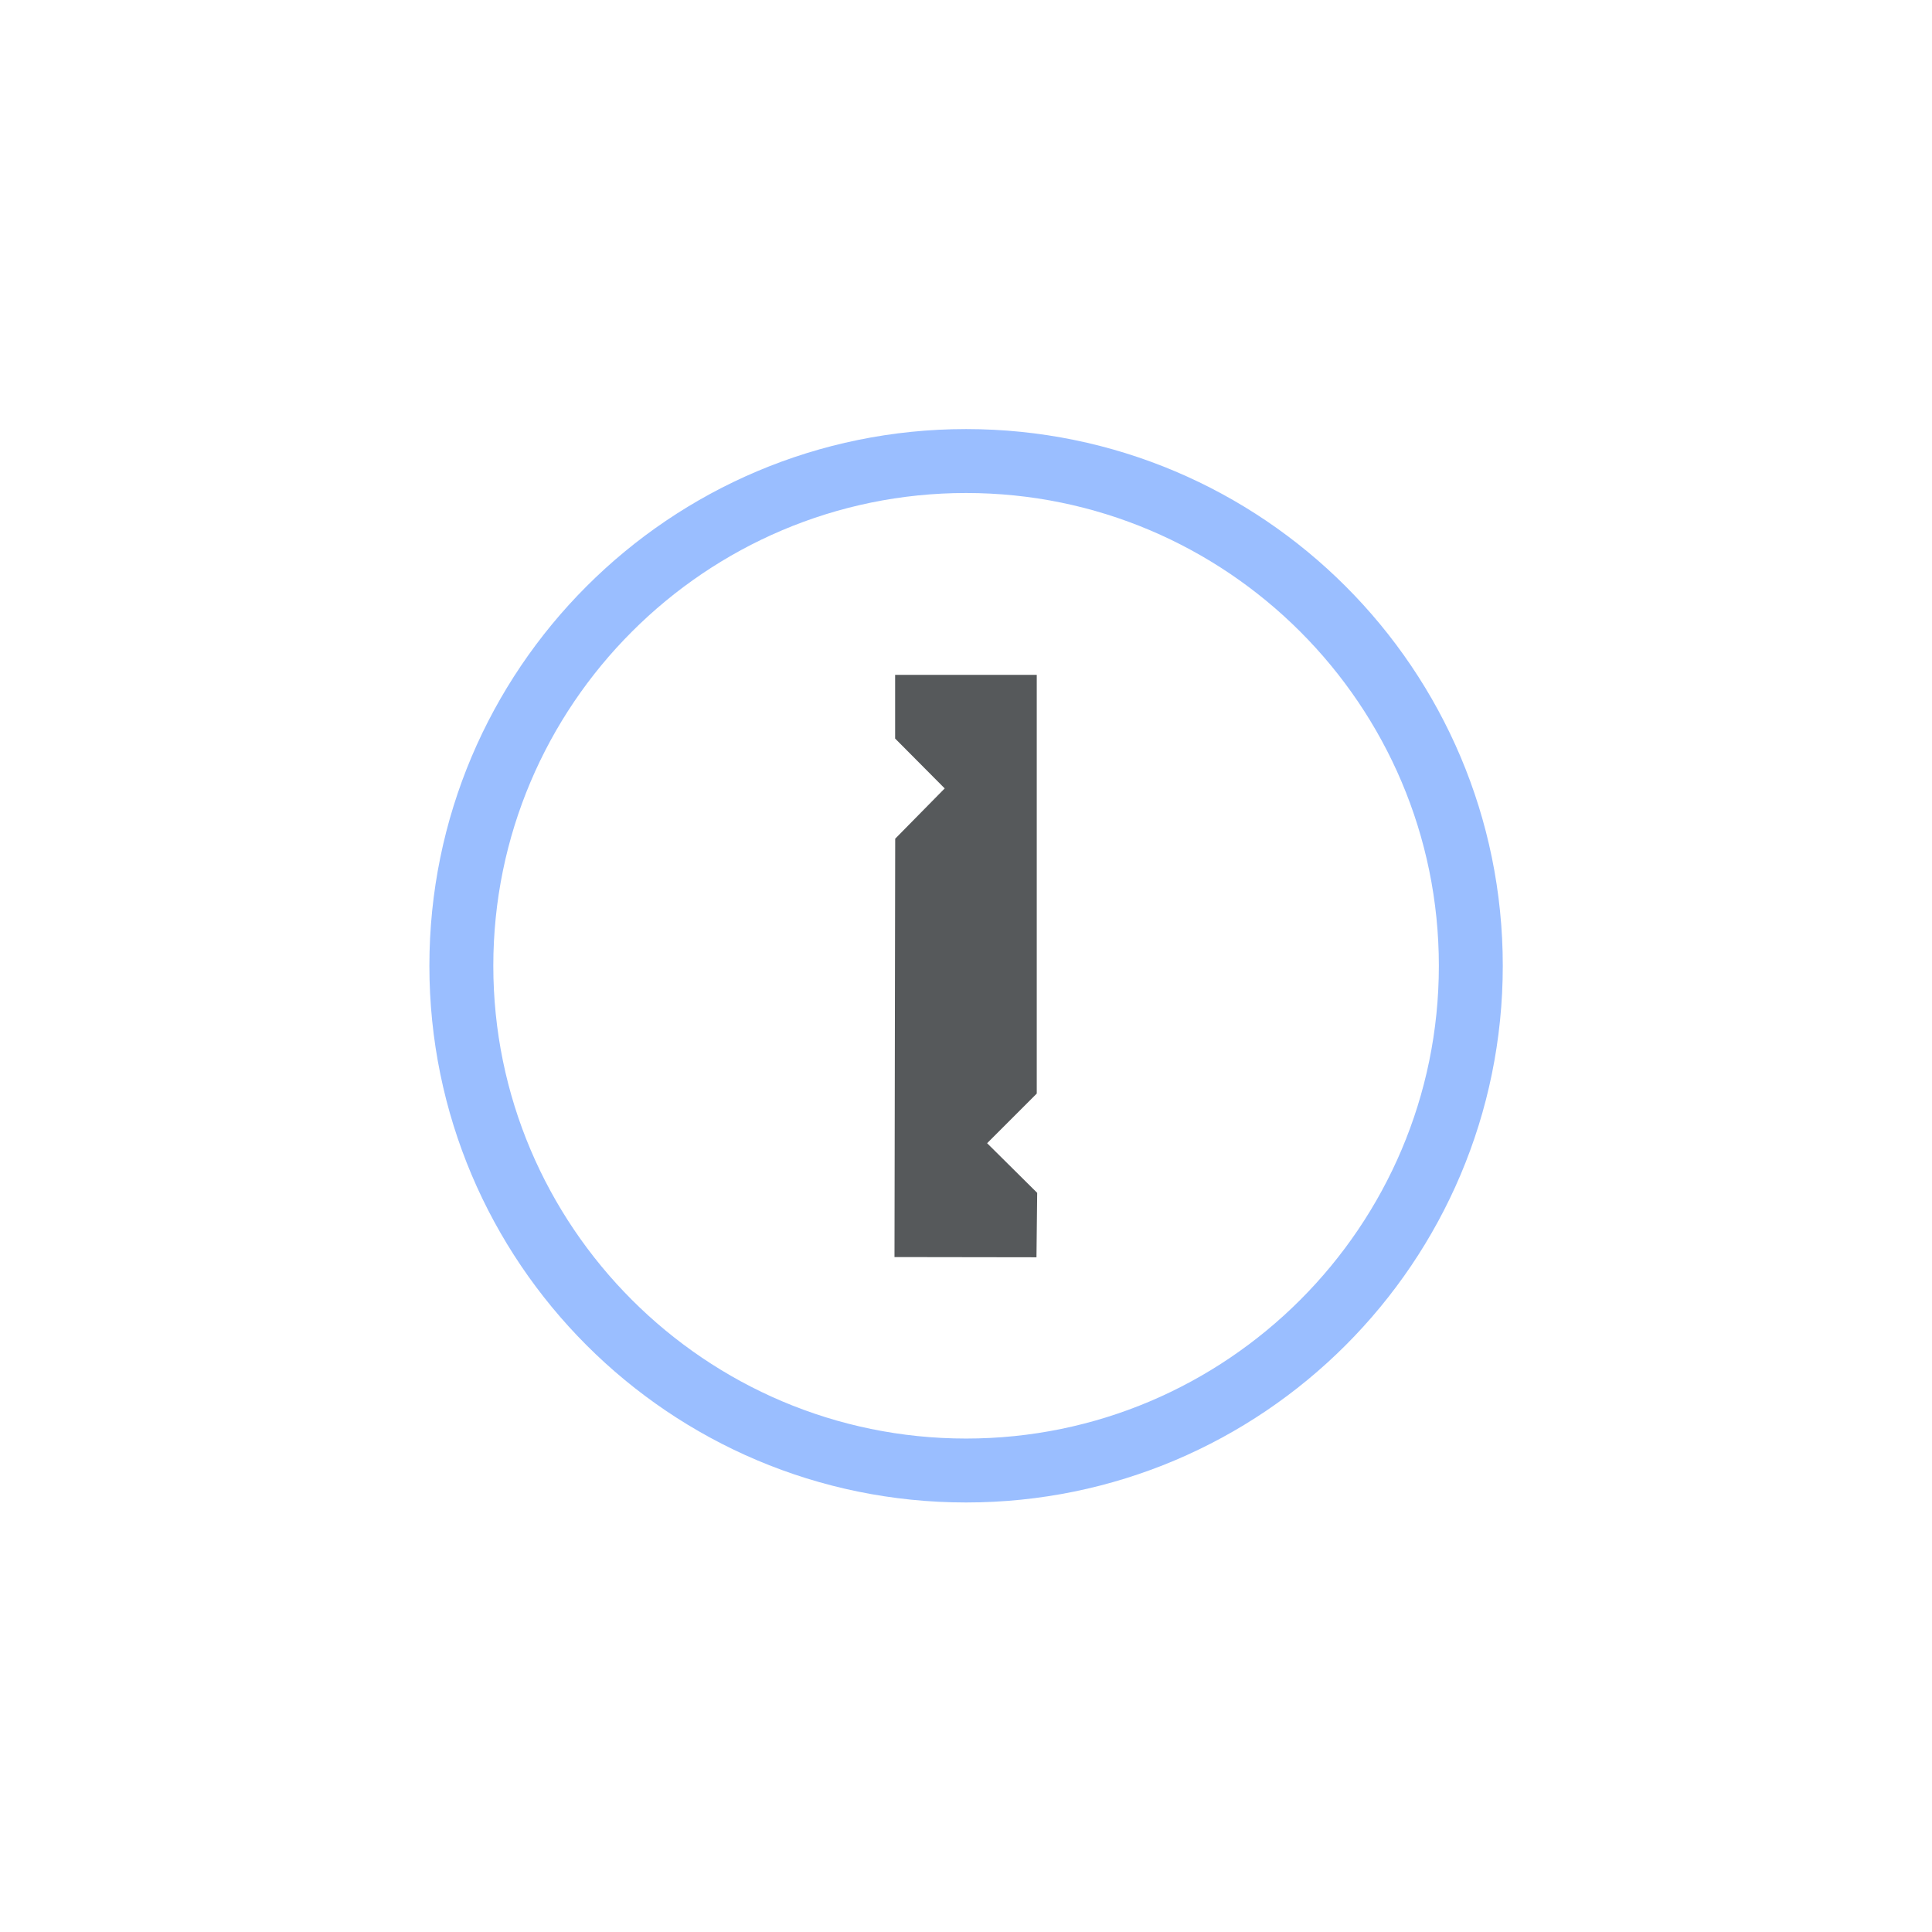 <?xml version="1.0" encoding="UTF-8" standalone="no"?>
<svg
   xmlns:dc="http://purl.org/dc/elements/1.1/"
   xmlns:cc="http://creativecommons.org/ns#"
   xmlns:rdf="http://www.w3.org/1999/02/22-rdf-syntax-ns#"
   xmlns:svg="http://www.w3.org/2000/svg"
   xmlns="http://www.w3.org/2000/svg"
   xmlns:sodipodi="http://sodipodi.sourceforge.net/DTD/sodipodi-0.dtd"
   xmlns:inkscape="http://www.inkscape.org/namespaces/inkscape"
   viewBox="0 0 272 272"
   version="1.1"
   id="svg16"
   sodipodi:docname="1password_fg.svg"
   inkscape:version="0.92.4 (5da689c313, 2019-01-14)"
   width="272"
   height="272">
  <sodipodi:namedview
     pagecolor="#ffffff"
     bordercolor="#666666"
     borderopacity="1"
     objecttolerance="10"
     gridtolerance="10"
     guidetolerance="10"
     inkscape:pageopacity="0"
     inkscape:pageshadow="2"
     inkscape:window-width="1920"
     inkscape:window-height="1017"
     id="namedview18"
     showgrid="true"
     inkscape:zoom="2.9945397"
     inkscape:cx="36.204625"
     inkscape:cy="101.92595"
     inkscape:window-x="-8"
     inkscape:window-y="-8"
     inkscape:window-maximized="1"
     inkscape:current-layer="svg16"
     inkscape:snap-global="false">
    <inkscape:grid
       type="xygrid"
       id="grid827"
       spacingx="4"
       spacingy="4" />
  </sodipodi:namedview>
  <defs
     id="defs4">
    <style
       id="style2">.a{fill:none;stroke:#b1b5bd;stroke-linecap:round;stroke-linejoin:round;isolation:isolate;opacity:0.63;}</style>
    <style
       id="style818">
      .cls-1 {
        fill: #fff;
      }

      .cls-2 {
        fill: #56595b;
      }

      .cls-3 {
        fill: #9abeff;
      }
    </style>
  </defs>
  <path
     style="fill:#9abeff"
     inkscape:connector-curvature="0"
     class="cls-3"
     d="m 136.012,69.408 c 36.7,0 66.56,29.86 66.56,66.56 0,36.7 -29.86,66.56 -66.56,66.56 -36.7,0 -66.56,-29.86 -66.56,-66.56 0,-36.7 29.86,-66.56 66.56,-66.56 m 0,-9 c -41.73,0 -75.56,33.83 -75.56,75.56 0,41.73 33.83,75.56 75.56,75.56 41.73,0 75.56,-33.83 75.56,-75.56 0,-41.73 -33.83,-75.56 -75.56,-75.56 z"
     id="path824" />
  <polygon
     style="fill:#56595b"
     class="cls-2"
     points="86.01,55.04 105.95,55.04 105.95,113.99 98.96,120.98 106.01,127.97 105.91,137.04 85.92,137.01 86.02,78.11 92.99,71.03 86.01,64.01 "
     id="polygon826"
     transform="translate(40.012,39.968)" />
</svg>
